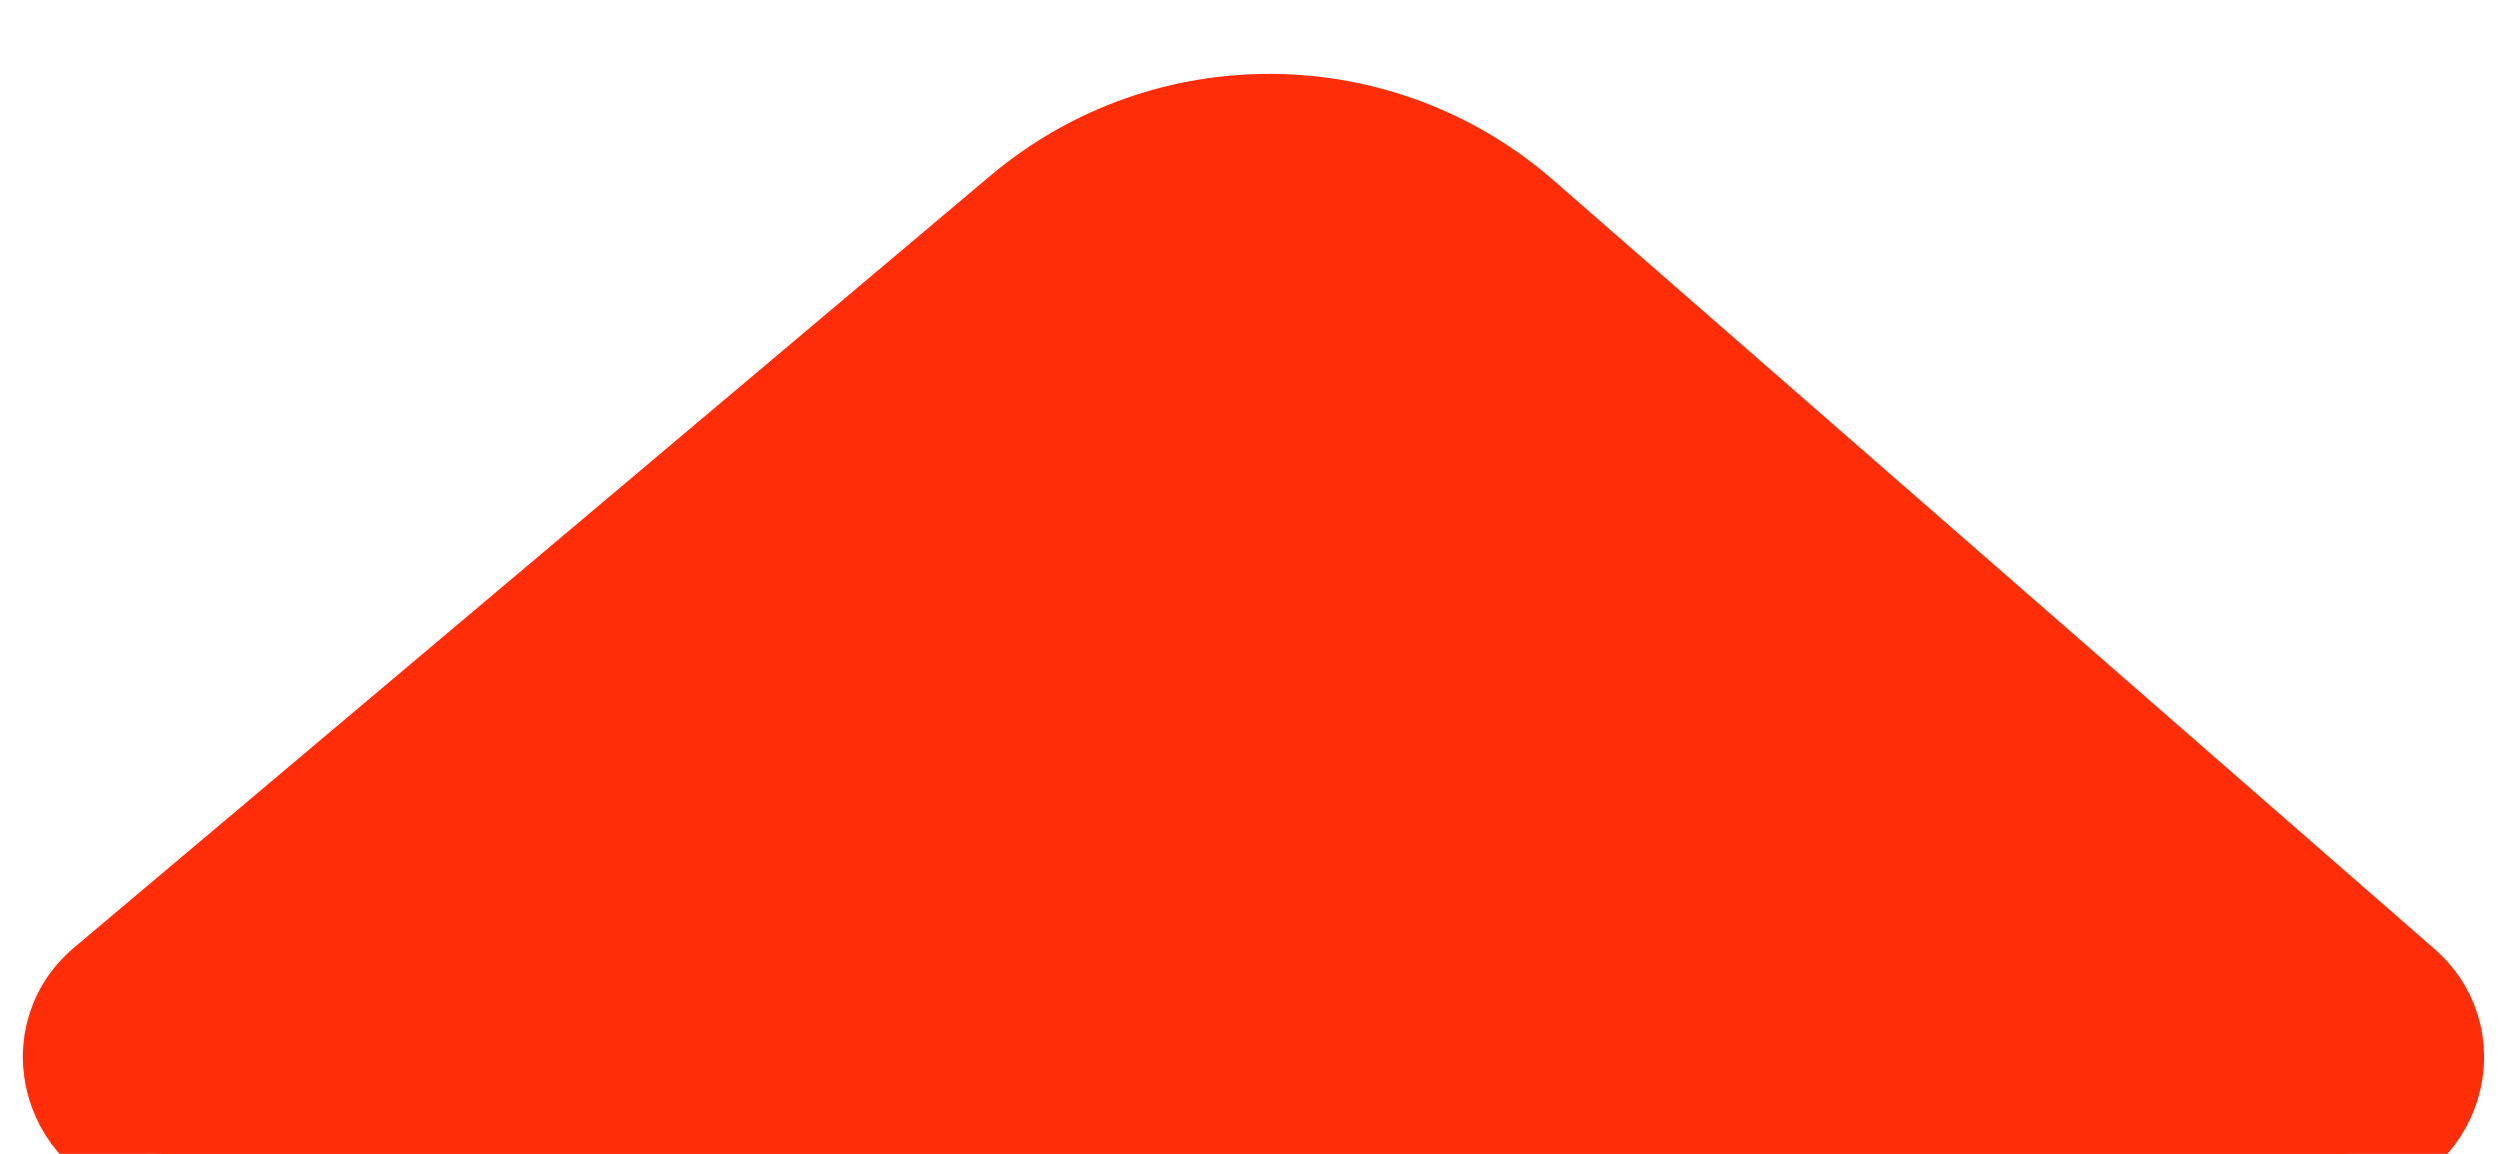 <svg width="26" height="12" viewBox="0 0 26 12" fill="none" xmlns="http://www.w3.org/2000/svg">
<path d="M15.83 2.254L24.99 10.246C25.686 10.854 25.257 12 24.333 12L1.739 12C0.807 12 0.382 10.836 1.095 10.235L10.623 2.209C12.132 0.938 14.343 0.957 15.83 2.254Z" fill="#FF2D08" stroke="#FF2D08"/>
</svg>
